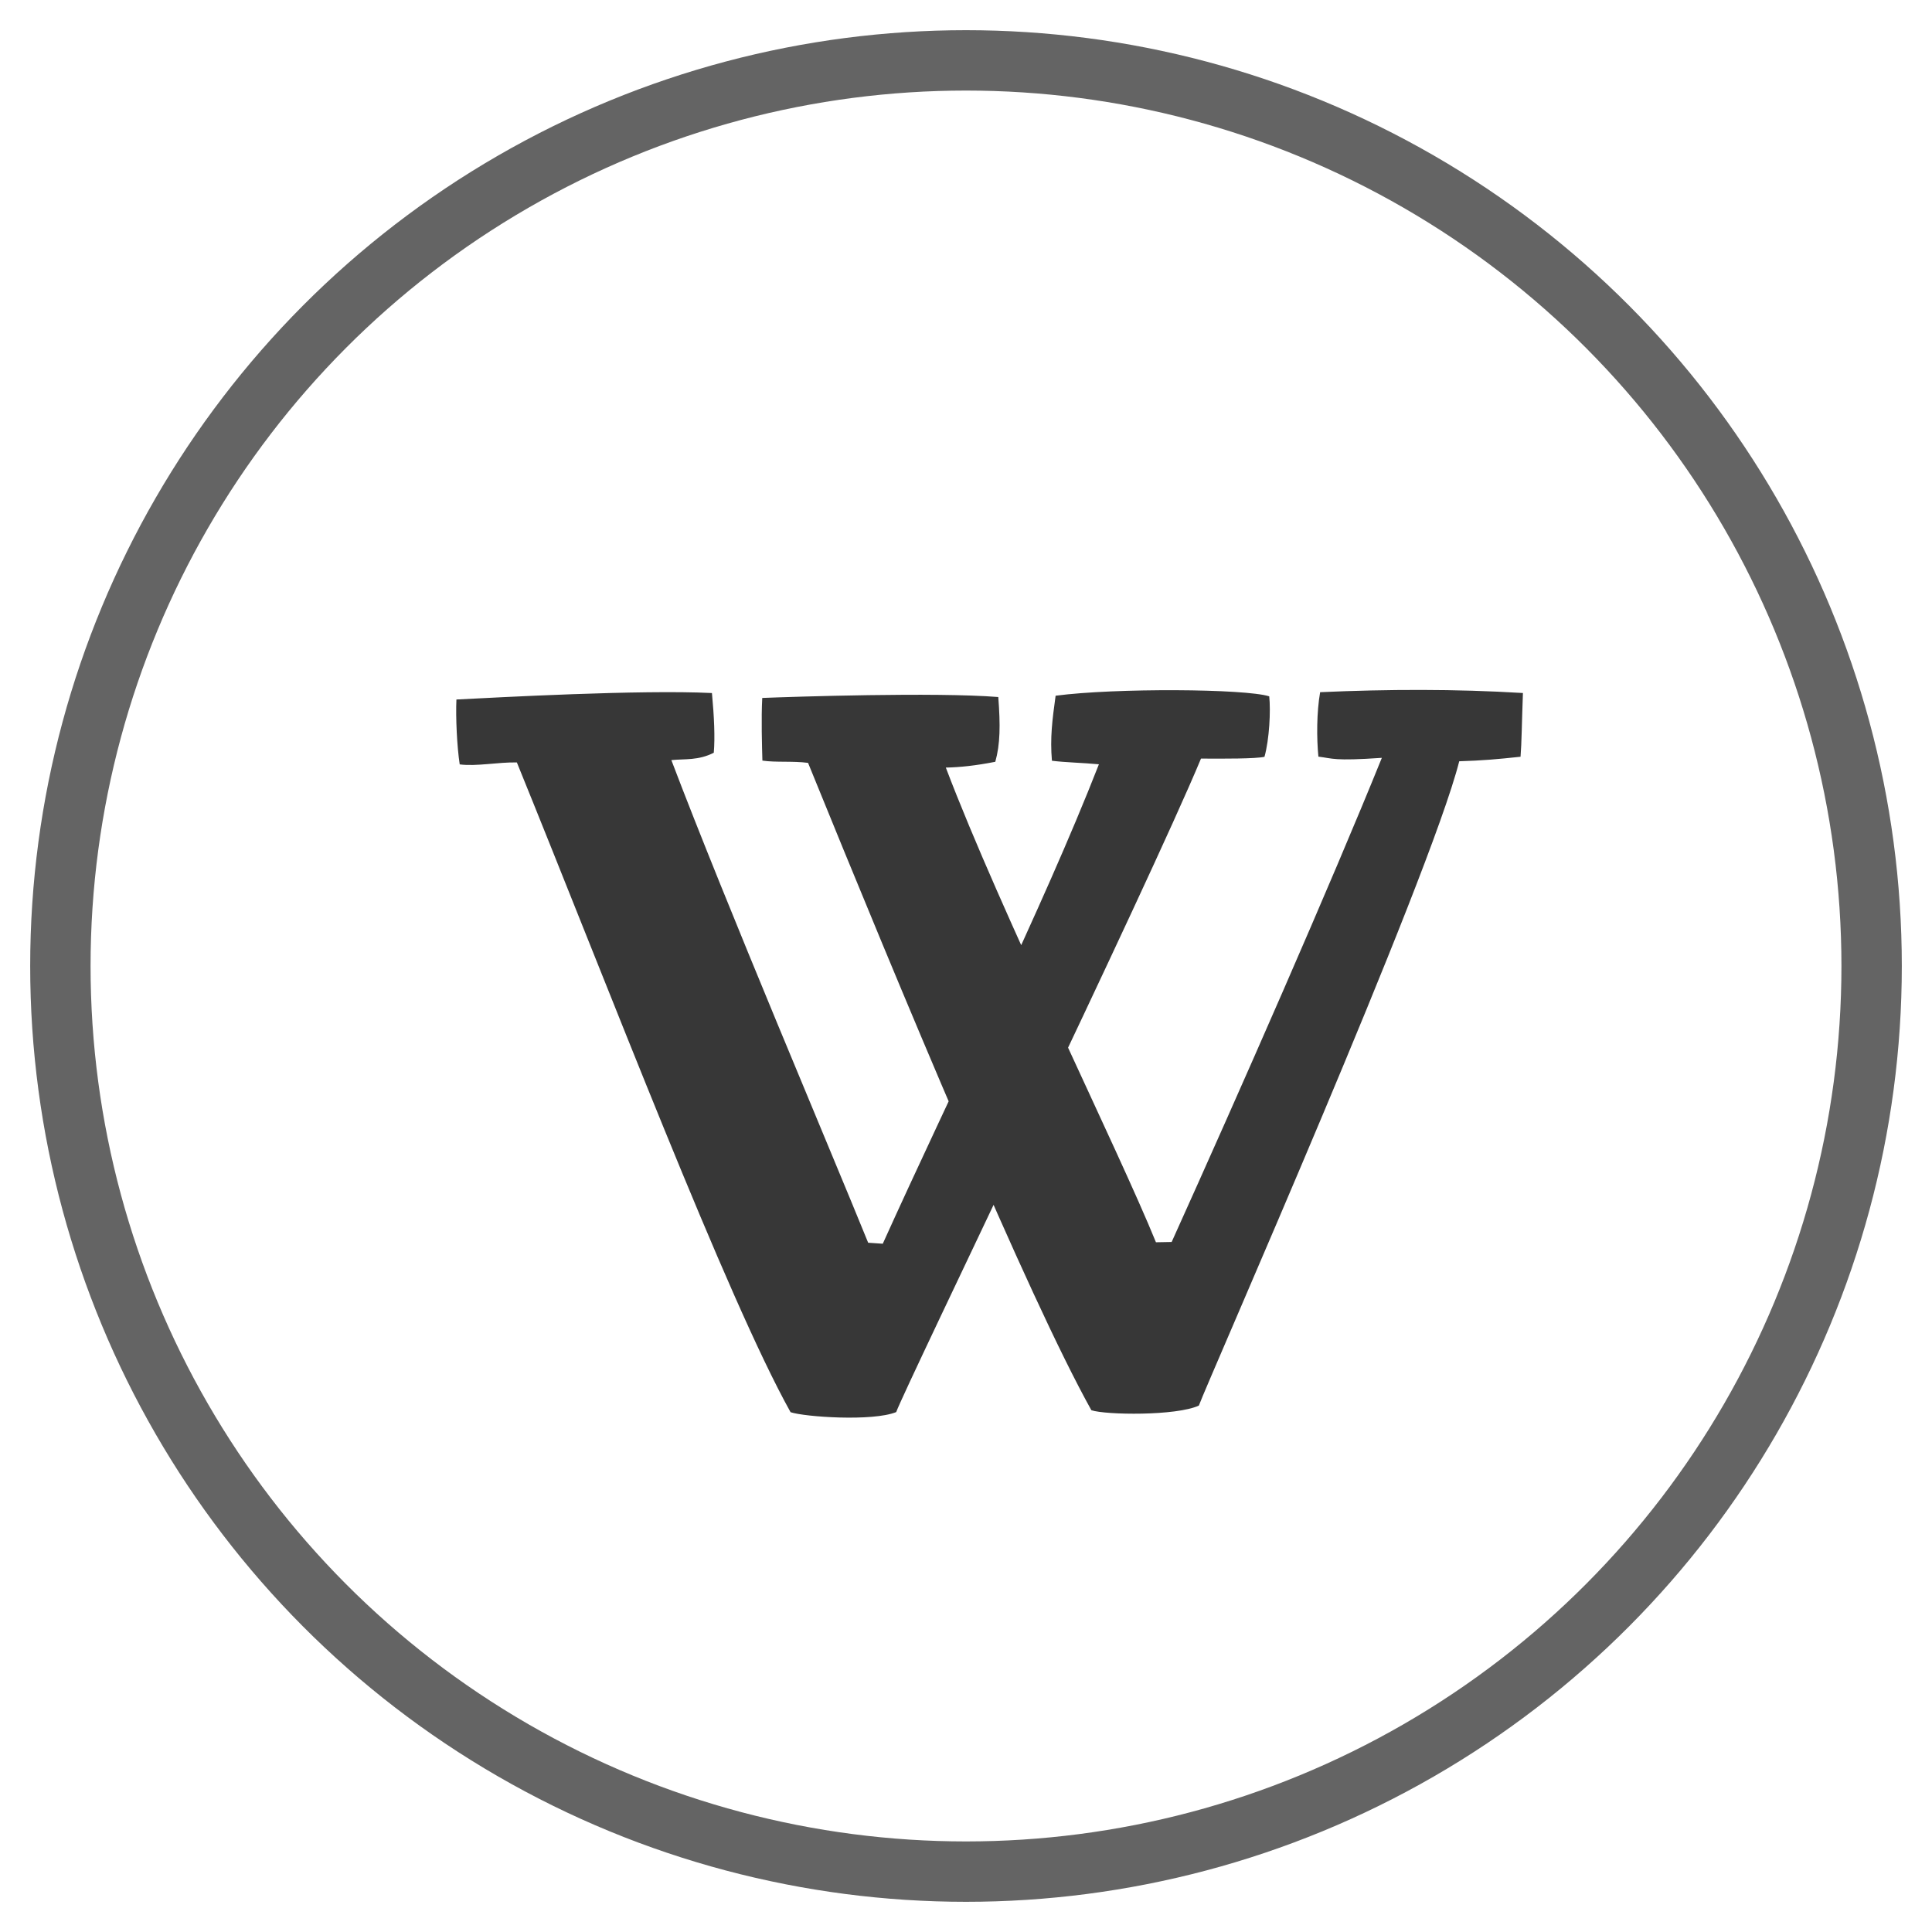 <?xml version="1.0" encoding="UTF-8" standalone="no"?>
<!-- Created with Inkscape (http://www.inkscape.org/) -->

<svg
   enable-background="new"
   inkscape:export-ydpi="384"
   inkscape:export-xdpi="384"
   inkscape:export-filename="..\app\src\main\res\drawable-nodpi\wikipedia_1.png"
   sodipodi:docname="wikipedia_1.svg"
   inkscape:version="1.3 (0e150ed6c4, 2023-07-21)"
   id="svg8"
   version="1.1"
   viewBox="0 0 128 128"
   height="128"
   width="128"
   xml:space="preserve"
   xmlns:inkscape="http://www.inkscape.org/namespaces/inkscape"
   xmlns:sodipodi="http://sodipodi.sourceforge.net/DTD/sodipodi-0.dtd"
   xmlns="http://www.w3.org/2000/svg"
   xmlns:svg="http://www.w3.org/2000/svg"
   xmlns:rdf="http://www.w3.org/1999/02/22-rdf-syntax-ns#"
   xmlns:cc="http://creativecommons.org/ns#"
   xmlns:dc="http://purl.org/dc/elements/1.1/"><sodipodi:namedview
     id="base"
     pagecolor="#ffffff"
     bordercolor="#666666"
     borderopacity="1.0"
     inkscape:pageopacity="0.0"
     inkscape:pageshadow="2"
     inkscape:zoom="2.8284271"
     inkscape:cx="65.584155"
     inkscape:cy="98.641397"
     inkscape:document-units="px"
     inkscape:current-layer="g2265"
     showgrid="false"
     units="px"
     inkscape:pagecheckerboard="true"
     borderlayer="true"
     gridtolerance="10"
     inkscape:snap-smooth-nodes="true"
     inkscape:snap-text-baseline="true"
     inkscape:snap-page="true"
     showguides="true"
     inkscape:guide-bbox="true"
     inkscape:snap-object-midpoints="true"
     inkscape:snap-center="true"
     inkscape:snap-global="true"
     inkscape:lockguides="false"
     inkscape:snap-bbox="true"
     inkscape:bbox-nodes="true"
     inkscape:showpageshadow="0"
     inkscape:deskcolor="#d1d1d1"
     inkscape:window-width="1852"
     inkscape:window-height="1057"
     inkscape:window-x="60"
     inkscape:window-y="-8"
     inkscape:window-maximized="1"><inkscape:grid
       enabled="false"
       empspacing="4"
       id="grid4131"
       type="xygrid"
       spacingx="8"
       spacingy="8"
       originx="0"
       originy="0"
       units="px"
       visible="false" /><inkscape:grid
       empspacing="4"
       id="grid4167"
       type="xygrid"
       originx="0"
       originy="0"
       spacingy="1"
       spacingx="1"
       units="px"
       visible="false" /><sodipodi:guide
       position="4,64"
       orientation="0,-1"
       id="guide23"
       inkscape:locked="false" /><sodipodi:guide
       position="64,0"
       orientation="1,0"
       id="guide24"
       inkscape:locked="false" /></sodipodi:namedview><defs
     id="defs2"><clipPath
       clipPathUnits="userSpaceOnUse"
       id="clipPath19"><path
         id="path20"
         style="color:#000000;fill:#4c4c4c;stroke-linecap:round;stroke-linejoin:round;-inkscape-stroke:none;paint-order:stroke fill markers"
         d="m 63.5,26.289 c -8.96,10e-7 -17.914,0.112 -24.779,0.336 -3.433,0.112 -6.337,0.25 -8.504,0.424 -1.083,0.087 -1.973,0.179 -2.721,0.299 -0.374,0.06 -0.707,0.122 -1.078,0.227 -0.371,0.105 -0.746,0.003 -1.668,0.926 -1.273,1.273 -0.984,1.7 -1.119,2.312 -0.135,0.613 -0.232,1.28 -0.322,2.064 -0.18,1.57 -0.319,3.589 -0.432,5.955 -0.226,4.732 -0.338,10.821 -0.338,16.918 10e-7,6.096 0.112,12.186 0.338,16.918 0.113,2.366 0.251,4.385 0.432,5.955 0.09,0.785 0.187,1.452 0.322,2.064 0.135,0.613 -0.154,1.04 1.119,2.312 0.774,0.774 1.176,0.78 1.533,0.895 0.358,0.115 0.668,0.182 1.006,0.244 0.676,0.124 1.446,0.214 2.369,0.299 1.847,0.169 4.279,0.297 7.145,0.398 5.731,0.203 13.168,0.287 20.615,0.27 7.447,-0.017 14.897,-0.137 20.648,-0.348 2.876,-0.106 5.32,-0.232 7.172,-0.387 0.926,-0.077 1.697,-0.16 2.355,-0.264 0.329,-0.052 0.628,-0.107 0.953,-0.193 0.326,-0.086 0.628,-0.077 1.371,-0.629 4.251,-3.159 9.088,-8.22 12.549,-12.529 0.767,-0.955 0.728,-1.378 0.855,-1.904 0.128,-0.526 0.218,-1.076 0.303,-1.707 0.17,-1.262 0.301,-2.827 0.41,-4.641 0.218,-3.627 0.337,-8.22 0.35,-12.814 0.013,-4.594 -0.079,-9.176 -0.291,-12.791 -0.106,-1.808 -0.239,-3.365 -0.422,-4.631 -0.091,-0.633 -0.191,-1.188 -0.34,-1.734 C 103.183,29.987 103.225,29.475 102.25,28.5 101.328,27.578 100.953,27.679 100.582,27.574 100.211,27.469 99.878,27.407 99.504,27.348 98.756,27.228 97.867,27.136 96.783,27.049 94.617,26.875 91.712,26.737 88.279,26.625 86.936,26.581 85.456,26.545 83.969,26.51 v 3 C 79.257,29.398 73.855,29.346 68.324,29.32 v -3 C 66.697,26.313 65.14,26.289 63.5,26.289 Z" /></clipPath><filter
       style="color-interpolation-filters:sRGB"
       id="filter22"
       inkscape:label="filter1"
       x="0"
       y="0"
       width="1.028"
       height="1.083"><feFlood
         id="feFlood22"
         flood-color="rgb(100,100,100)"
         flood-opacity="0.5" /><feComposite
         id="feComposite22"
         in2="SourceAlpha"
         operator="in" /><feOffset
         dx="2"
         dy="4"
         id="feOffset22"
         result="result1" /><feMerge
         id="feMerge22"><feMergeNode
           inkscape:collect="always"
           id="feMergeNode22"
           in="result1" /><feMergeNode
           inkscape:collect="always"
           id="feMergeNode23"
           in="SourceGraphic" /></feMerge></filter></defs><style
     id="style2296">.B{fill:#fc9abf}.C{fill:#ffc7df}.D{fill:#ed84cb}.E{fill-opacity:1}.F{stroke:none}</style><g
     inkscape:groupmode="layer"
     id="g2265"
     inkscape:label="files コピー コピー"
     style="display:inline"><circle
       style="display:inline;opacity:1;vector-effect:none;fill:#ffffff;fill-opacity:1;fill-rule:nonzero;stroke:#646464;stroke-width:4;stroke-linecap:butt;stroke-linejoin:round;stroke-miterlimit:4;stroke-dasharray:none;stroke-dashoffset:0;stroke-opacity:1;paint-order:fill markers stroke"
       id="circle2257"
       cx="64"
       cy="64"
       r="60" /><path
       id="path2"
       style="font-weight:500;font-size:63.065px;line-height:1;font-family:Mikado;-inkscape-font-specification:'Mikado, Medium';font-variant-numeric:lining-nums;text-align:center;letter-spacing:0px;word-spacing:0px;text-anchor:middle;fill:#373737;fill-opacity:1;stroke-width:3;stroke-linecap:round;stroke-linejoin:round;paint-order:fill markers stroke;filter:url(#filter22)"
       d="m 28.239,42.344 c -0.053,1.183 0.037,3.117 0.218,4.299 1.117,0.146 2.553,-0.158 3.787,-0.129 6.107,15.016 13.895,35.447 18.133,43.048 0.946,0.315 5.432,0.625 6.998,-0.007 0.644,-1.757 16.669,-34.824 20.194,-43.297 1.507,0.011 3.632,0.015 4.206,-0.118 0.324,-1.157 0.417,-3.04 0.315,-4.006 -1.57,-0.506 -10.199,-0.562 -14.153,-0.041 -0.224,1.636 -0.373,2.789 -0.244,4.308 0.851,0.111 2.003,0.132 3.112,0.235 -3.753,9.604 -9.777,21.706 -14.319,31.764 l -0.968,-0.066 c -2.463,-6.073 -9.394,-22.372 -13.039,-31.975 0.919,-0.092 1.784,0.034 2.811,-0.488 0.087,-0.998 0.026,-2.369 -0.122,-3.955 -4.722,-0.233 -14.238,0.293 -16.928,0.428 z m 20.272,4.048 c 0.896,0.133 2.012,0.016 3.025,0.15 6.107,15.016 14.534,35.288 18.771,42.89 0.946,0.315 5.617,0.386 7.121,-0.309 0.644,-1.757 15.271,-34.877 17.25,-42.687 1.562,-0.049 2.5,-0.133 4.062,-0.3 0.074,-0.901 0.085,-2.281 0.158,-4.222 -4.479,-0.271 -8.958,-0.255 -13.436,-0.055 -0.234,1.336 -0.234,3.052 -0.115,4.27 0.964,0.117 0.99,0.301 4.204,0.08 -3.378,8.354 -9.383,22.017 -13.925,32.075 l -1.042,0.019 c -2.463,-6.073 -10.277,-21.846 -13.921,-31.449 0.927,-0.017 1.998,-0.131 3.278,-0.384 0.327,-1.163 0.341,-2.421 0.198,-4.29 -4.172,-0.333 -13.627,-0.018 -15.638,0.061 -0.074,1.329 -0.016,3.24 0.01,4.152 z"
       sodipodi:nodetypes="ccccccccccccccccccccccccccccccccccc" /></g><style
     id="style2296-6">.B{fill:#fc9abf}.C{fill:#ffc7df}.D{fill:#ed84cb}.E{fill-opacity:1}.F{stroke:none}</style></svg>
